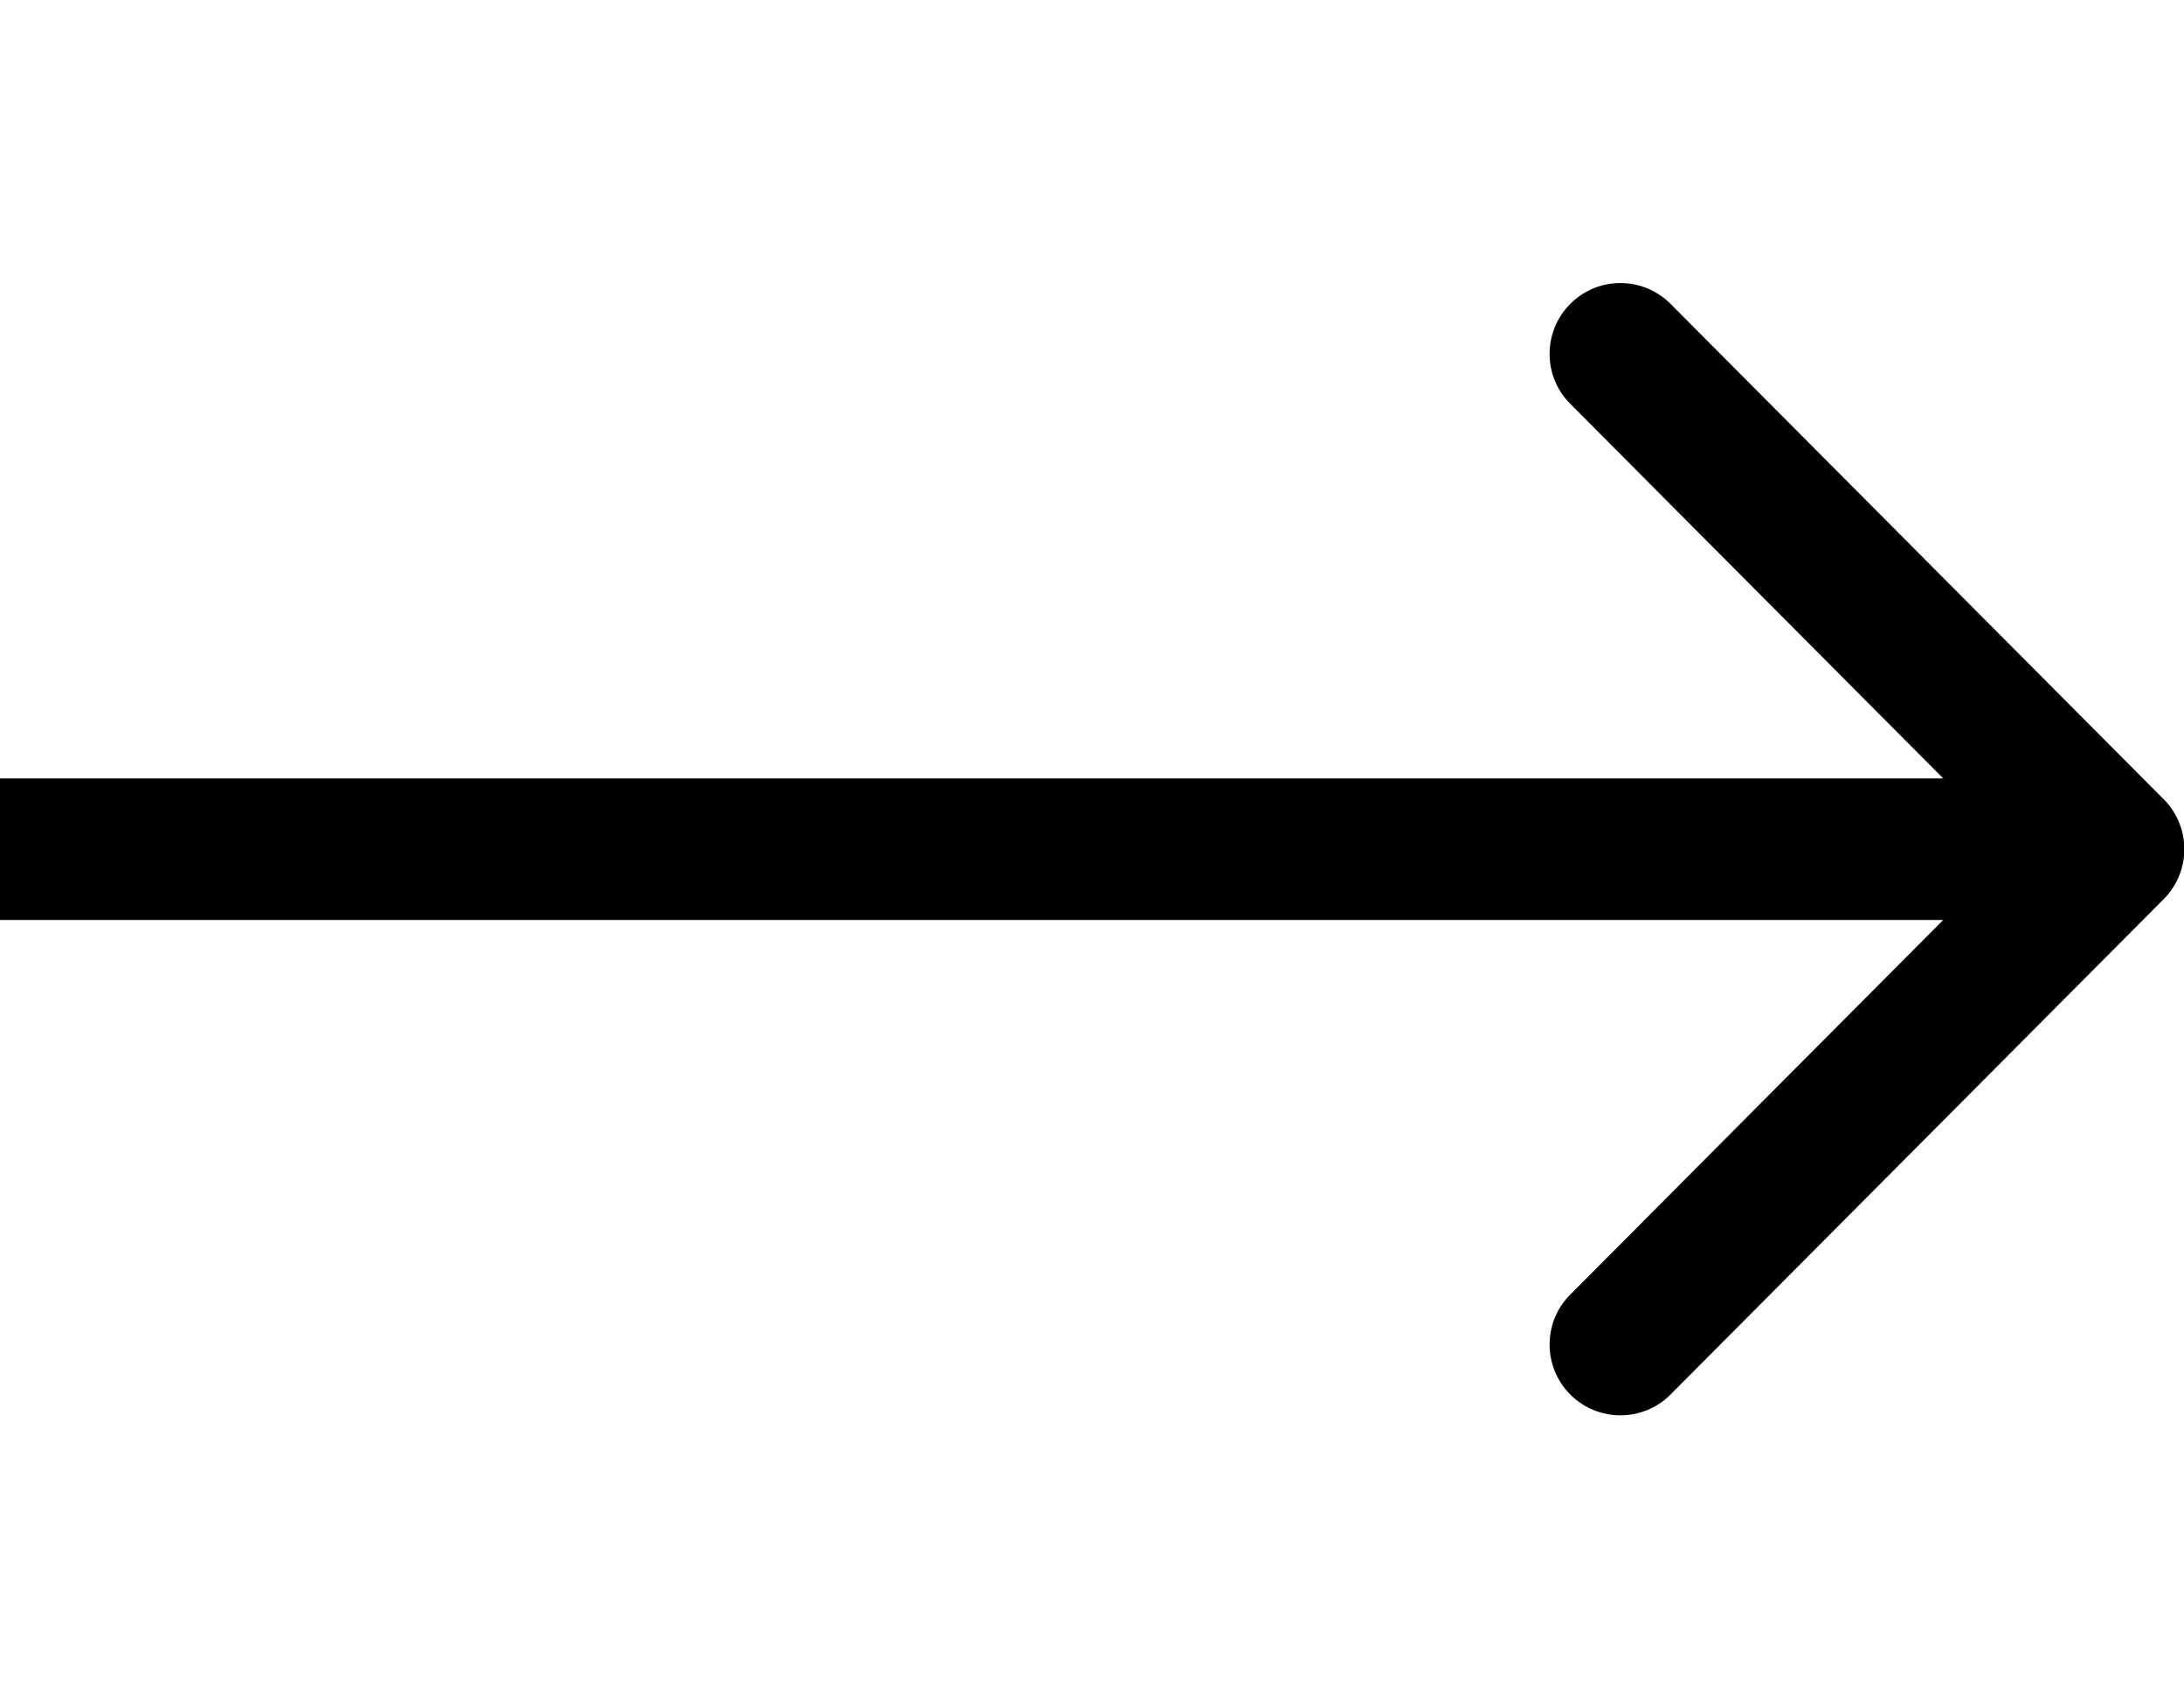 <svg width="54" height="42" viewBox="0 0 54 42" fill="none" xmlns="http://www.w3.org/2000/svg">
<g clip-path="url(#clip0_205_676)">
<path fill-rule="evenodd" clip-rule="evenodd" d="M-1.75 21C-1.75 20.034 -0.966 19.25 0 19.25L48.774 19.25C49.741 19.25 50.524 20.034 50.524 21C50.524 21.966 49.741 22.75 48.774 22.75L-5.32997e-07 22.75C-0.966 22.75 -1.75 21.966 -1.75 21Z" fill="black"/>
<path fill-rule="evenodd" clip-rule="evenodd" d="M38.83 7.51C39.515 6.828 40.623 6.83 41.305 7.515L53.498 19.765C54.178 20.448 54.178 21.552 53.498 22.235L41.305 34.485C40.623 35.17 39.515 35.172 38.83 34.49C38.145 33.809 38.142 32.7 38.824 32.015L49.789 21L38.824 9.985C38.142 9.3 38.145 8.192 38.83 7.51Z" fill="black"/>
</g>
<defs>
<clipPath id="clip0_205_676">
<rect width="54" height="42" fill="white"/>
</clipPath>
</defs>
</svg>
